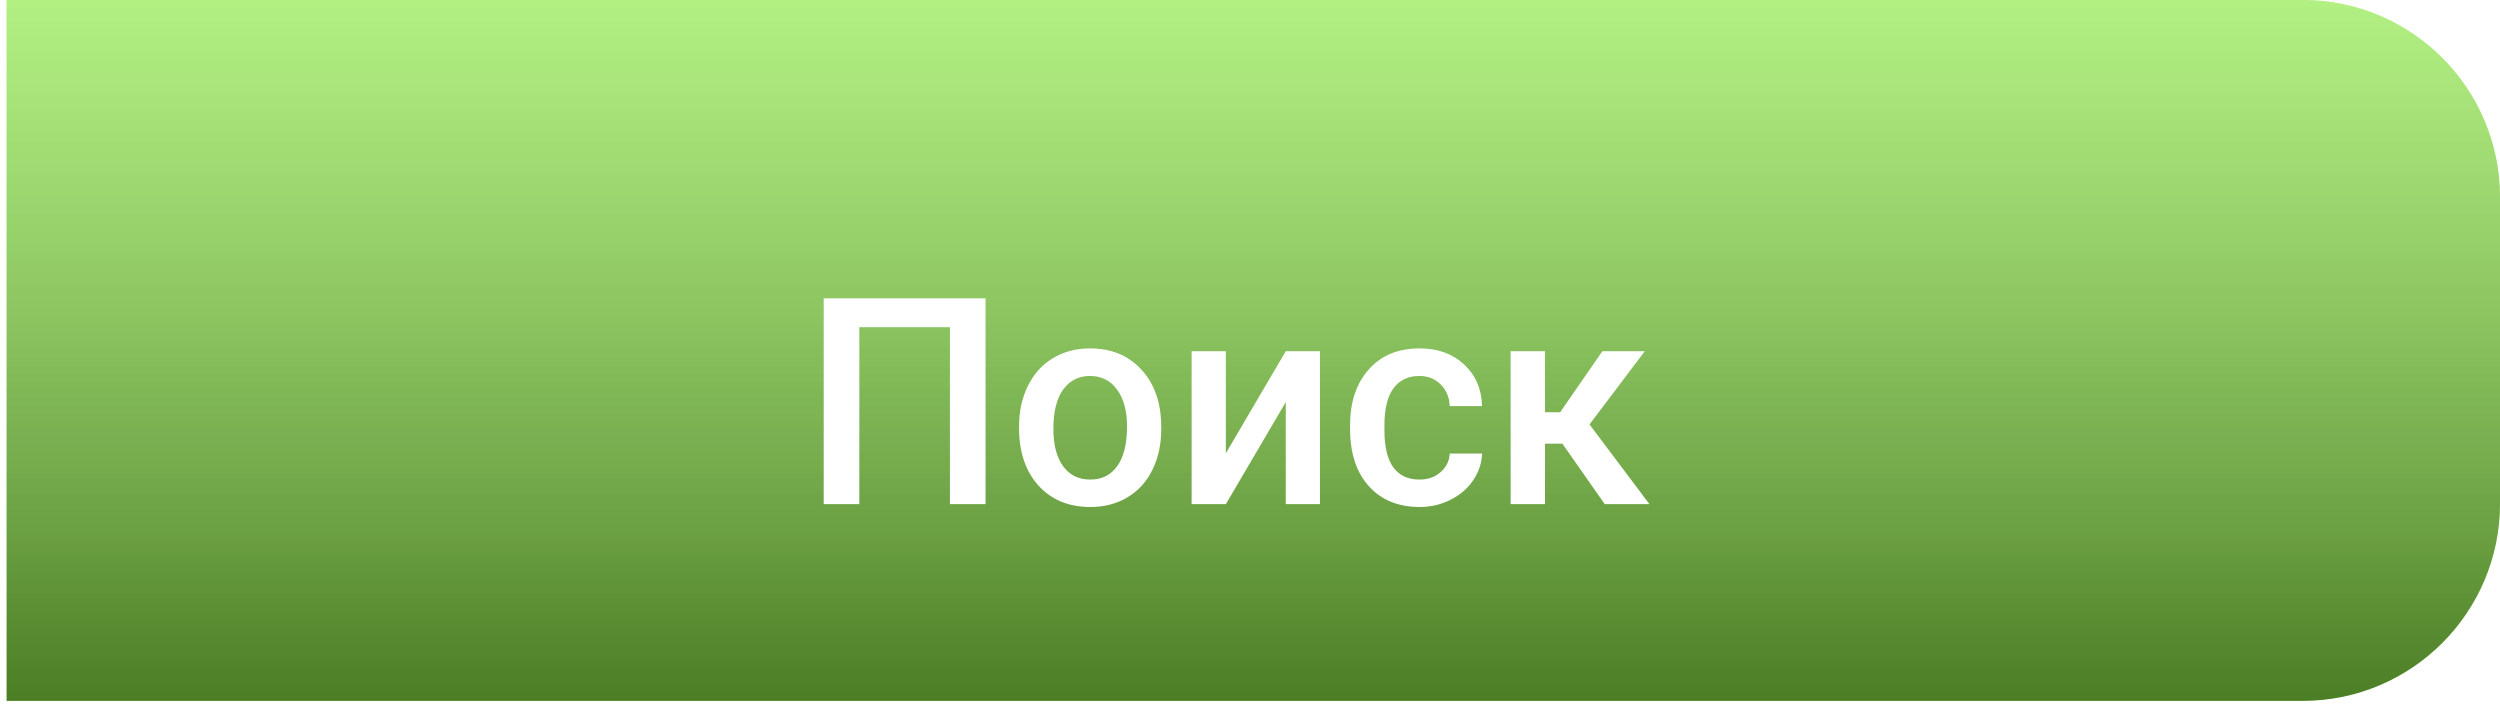 <svg width="190" height="54" viewBox="0 0 190 54" fill="none" xmlns="http://www.w3.org/2000/svg">
<path d="M0.503 0H175C183.284 0 190 6.716 190 15V38.264C190 46.548 183.284 53.264 175 53.264H0.503V0Z" fill="#62DF00" fill-opacity="0.73"/>
<path d="M0.503 0H175C183.284 0 190 6.716 190 15V38.264C190 46.548 183.284 53.264 175 53.264H0.503V0Z" fill="url(#paint0_linear)"/>
<g filter="url(#filter0_d)">
<path d="M74.902 34.316H72.195V20.867H65.309V34.316H62.602V18.675H74.902V34.316ZM77.448 28.397C77.448 27.258 77.673 26.234 78.124 25.325C78.576 24.408 79.21 23.706 80.026 23.219C80.842 22.725 81.78 22.478 82.84 22.478C84.409 22.478 85.68 22.983 86.654 23.993C87.635 25.003 88.165 26.342 88.244 28.01L88.254 28.623C88.254 29.768 88.032 30.793 87.588 31.695C87.151 32.597 86.521 33.295 85.698 33.79C84.881 34.284 83.936 34.531 82.862 34.531C81.222 34.531 79.908 33.987 78.919 32.898C77.938 31.802 77.448 30.345 77.448 28.526V28.397ZM80.058 28.623C80.058 29.819 80.305 30.757 80.799 31.437C81.293 32.11 81.981 32.447 82.862 32.447C83.743 32.447 84.427 32.103 84.914 31.416C85.408 30.728 85.655 29.722 85.655 28.397C85.655 27.223 85.401 26.292 84.892 25.604C84.391 24.917 83.707 24.573 82.84 24.573C81.988 24.573 81.311 24.913 80.81 25.593C80.309 26.267 80.058 27.276 80.058 28.623ZM97.718 22.693H100.318V34.316H97.718V26.56L93.164 34.316H90.564V22.693H93.164V30.449L97.718 22.693ZM107.87 32.447C108.521 32.447 109.062 32.257 109.492 31.878C109.921 31.498 110.151 31.029 110.179 30.47H112.639C112.611 31.194 112.385 31.87 111.962 32.501C111.54 33.124 110.967 33.618 110.244 33.983C109.52 34.348 108.74 34.531 107.902 34.531C106.276 34.531 104.987 34.005 104.035 32.952C103.082 31.899 102.606 30.445 102.606 28.59V28.322C102.606 26.553 103.079 25.139 104.024 24.079C104.969 23.012 106.258 22.478 107.891 22.478C109.273 22.478 110.398 22.883 111.264 23.692C112.138 24.494 112.596 25.55 112.639 26.861H110.179C110.151 26.195 109.921 25.647 109.492 25.217C109.069 24.788 108.528 24.573 107.87 24.573C107.025 24.573 106.373 24.881 105.915 25.497C105.456 26.105 105.223 27.033 105.216 28.279V28.698C105.216 29.958 105.442 30.9 105.893 31.523C106.351 32.139 107.01 32.447 107.87 32.447ZM118.741 29.718H117.419V34.316H114.809V22.693H117.419V27.334H118.569L121.781 22.693H125.003L120.803 28.257L125.358 34.316H121.963L118.741 29.718Z" fill="white"/>
</g>
<defs>
<filter id="filter0_d" x="47.602" y="7.675" width="92.756" height="45.855" filterUnits="userSpaceOnUse" color-interpolation-filters="sRGB">
<feFlood flood-opacity="0" result="BackgroundImageFix"/>
<feColorMatrix in="SourceAlpha" type="matrix" values="0 0 0 0 0 0 0 0 0 0 0 0 0 0 0 0 0 0 127 0"/>
<feOffset dy="4"/>
<feGaussianBlur stdDeviation="7.5"/>
<feColorMatrix type="matrix" values="0 0 0 0 0 0 0 0 0 0 0 0 0 0 0 0 0 0 0.5 0"/>
<feBlend mode="normal" in2="BackgroundImageFix" result="effect1_dropShadow"/>
<feBlend mode="normal" in="SourceGraphic" in2="effect1_dropShadow" result="shape"/>
</filter>
<linearGradient id="paint0_linear" x1="95.251" y1="0" x2="95.251" y2="53.264" gradientUnits="userSpaceOnUse">
<stop stop-color="white" stop-opacity="0.33"/>
<stop offset="1" stop-opacity="0.46"/>
</linearGradient>
</defs>
</svg>
